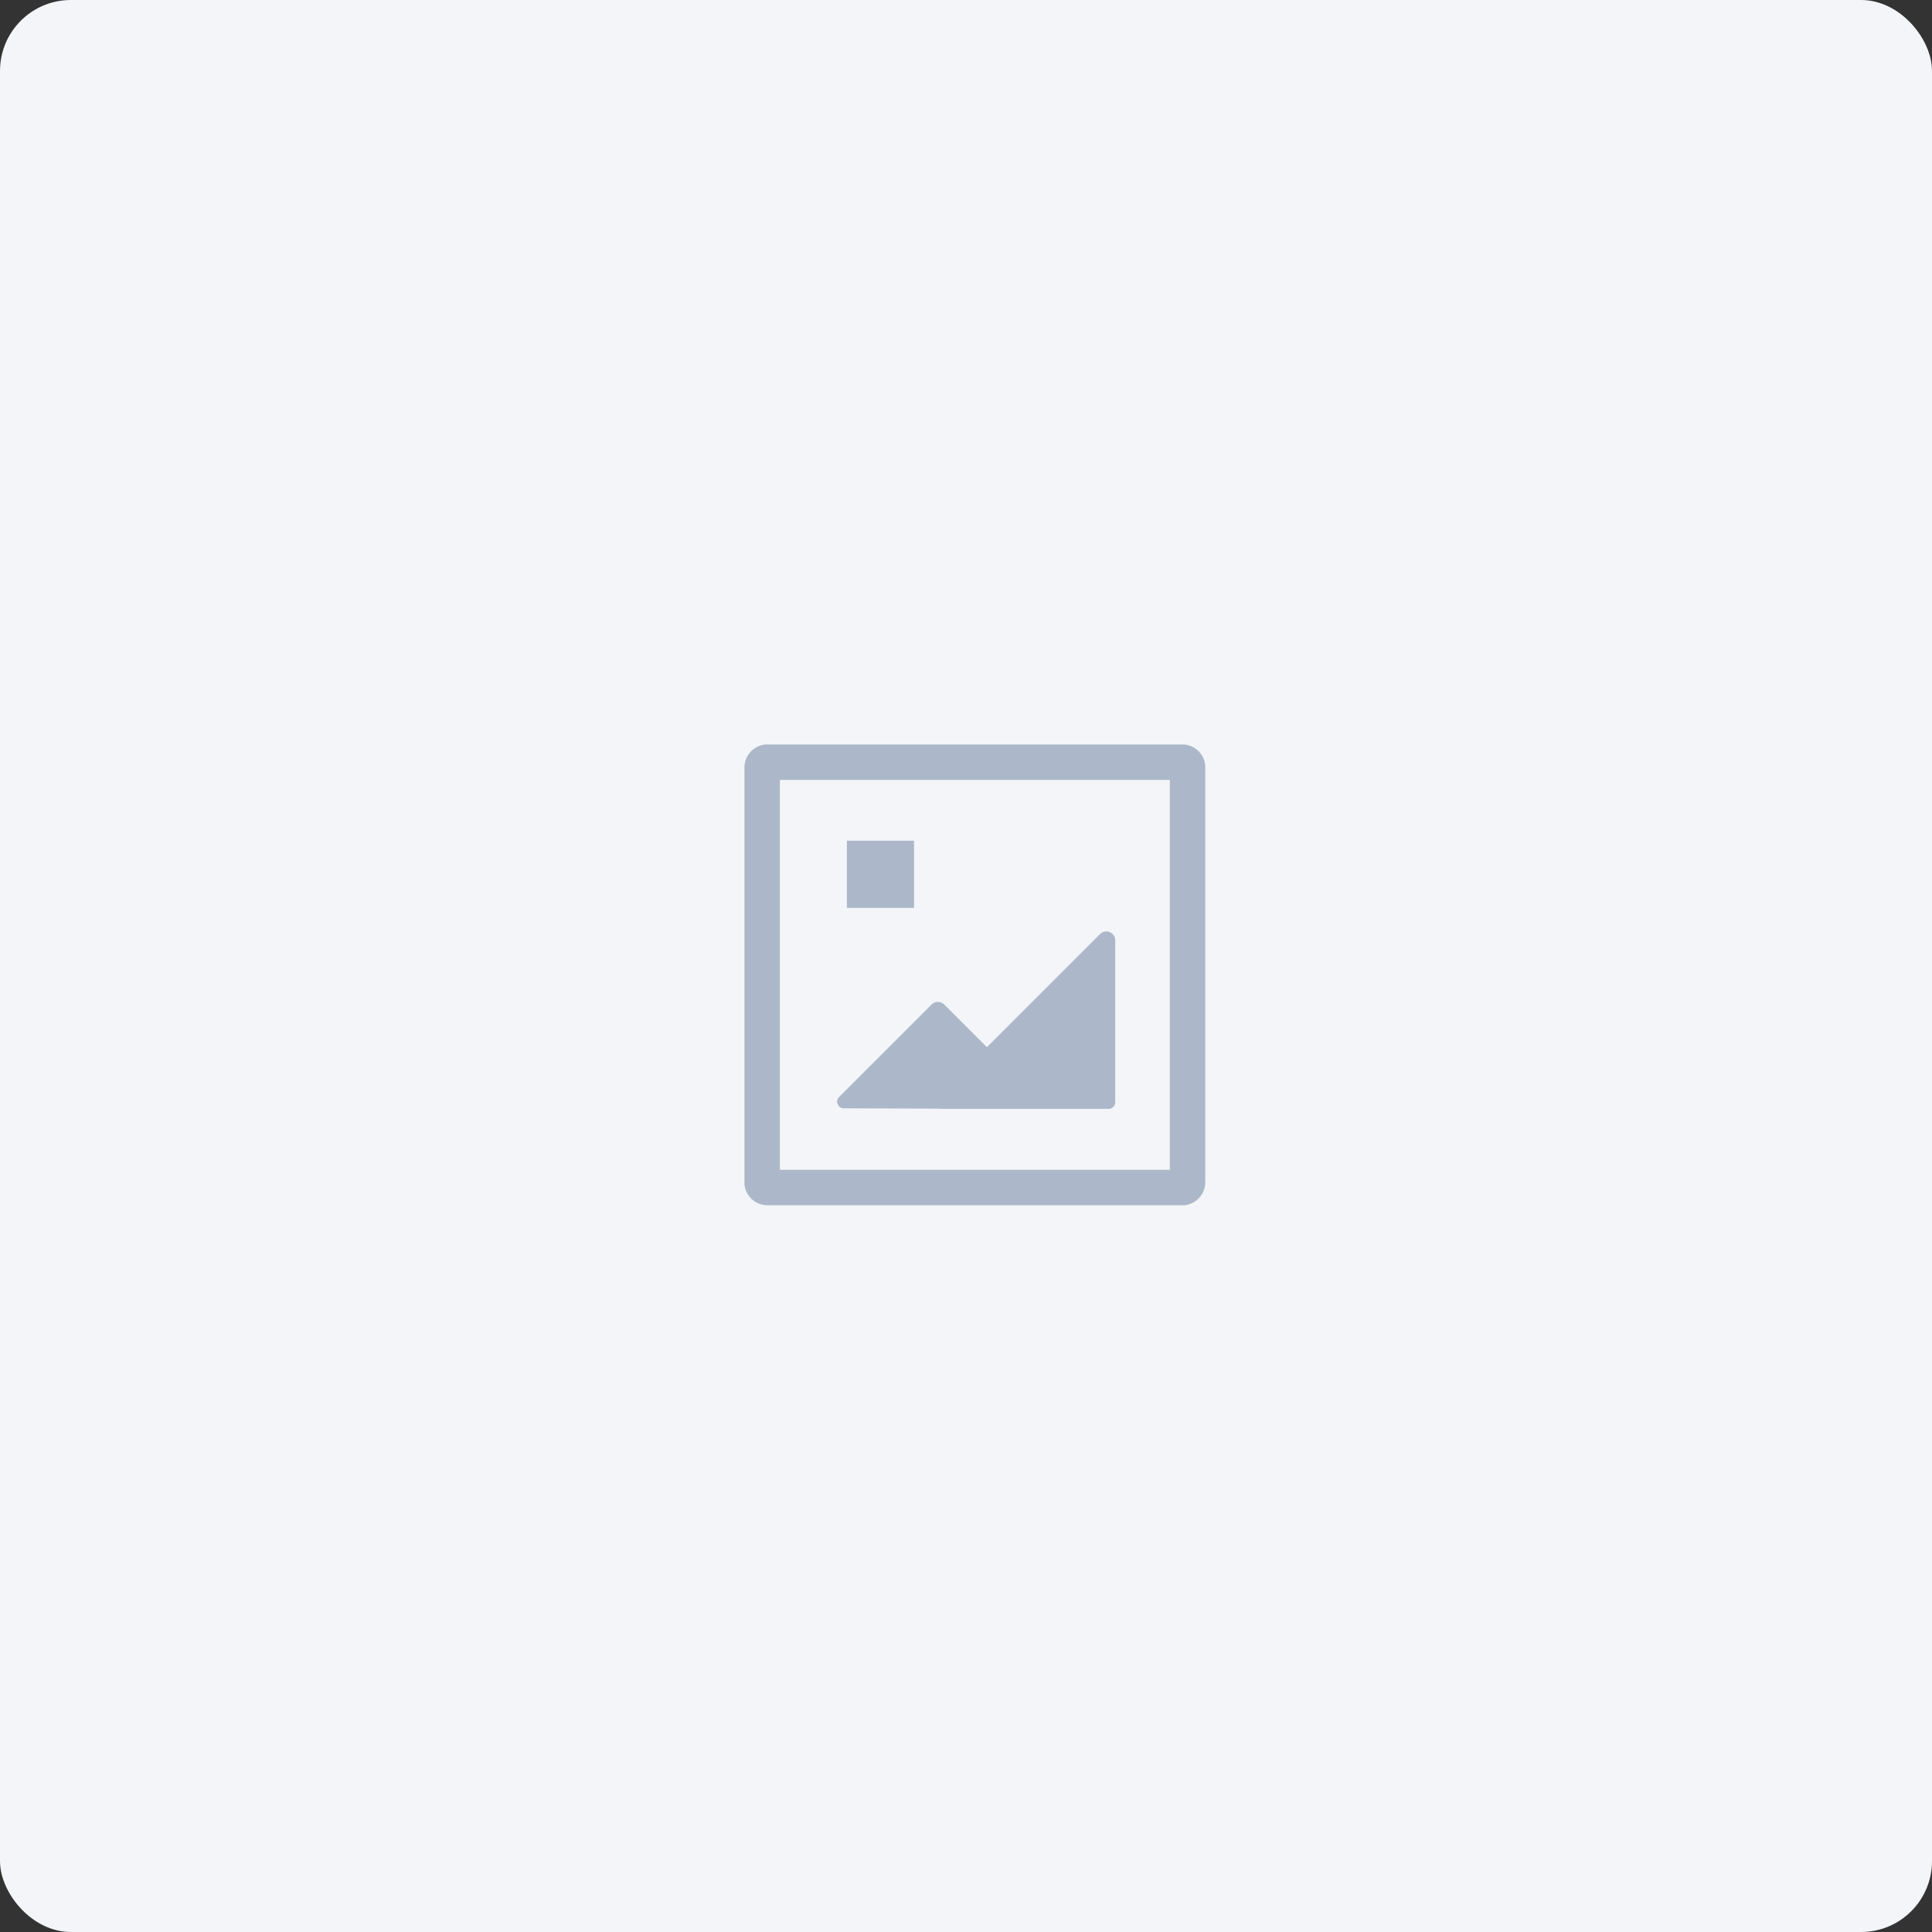 <svg xmlns="http://www.w3.org/2000/svg" width="109" height="109" viewBox="0 0 109 109">
  <rect x="0" y="0" width="109" height="109" fill="#333333" stroke="none"/>
  <g id="图片占位" transform="translate(-15 -168)">
    <rect id="矩形_74" data-name="矩形 74" width="109" height="109" rx="4" transform="translate(15 168)" fill="#f3f5f8"/>
    <g id="相册" transform="translate(56 209)">
      <rect id="矩形复制_52" data-name="矩形复制 52" width="28" height="28" fill="none"/>
      <path id="形状" d="M24.8,26H1.3A1.306,1.306,0,0,1,0,24.8V1.3A1.306,1.306,0,0,1,1.2,0H24.7A1.306,1.306,0,0,1,26,1.2V24.7A1.306,1.306,0,0,1,24.8,26ZM2,2V24H24V2ZM20.54,20.56H11.11a.312.312,0,0,1-.1-.01l-5.4-.02a.38.38,0,0,1-.38-.38.365.365,0,0,1,.11-.26l5.22-5.22a.492.492,0,0,1,.351-.142.518.518,0,0,1,.359.142l2.41,2.41,6.38-6.38a.5.5,0,0,1,.71,0,.469.469,0,0,1,.149.35v9.13A.38.38,0,0,1,20.54,20.56ZM9.57,9.22H5.78V5.43H9.57V9.219Z" transform="translate(1 1)" fill="#acb8c9"/>
    </g>
  </g>
</svg>

